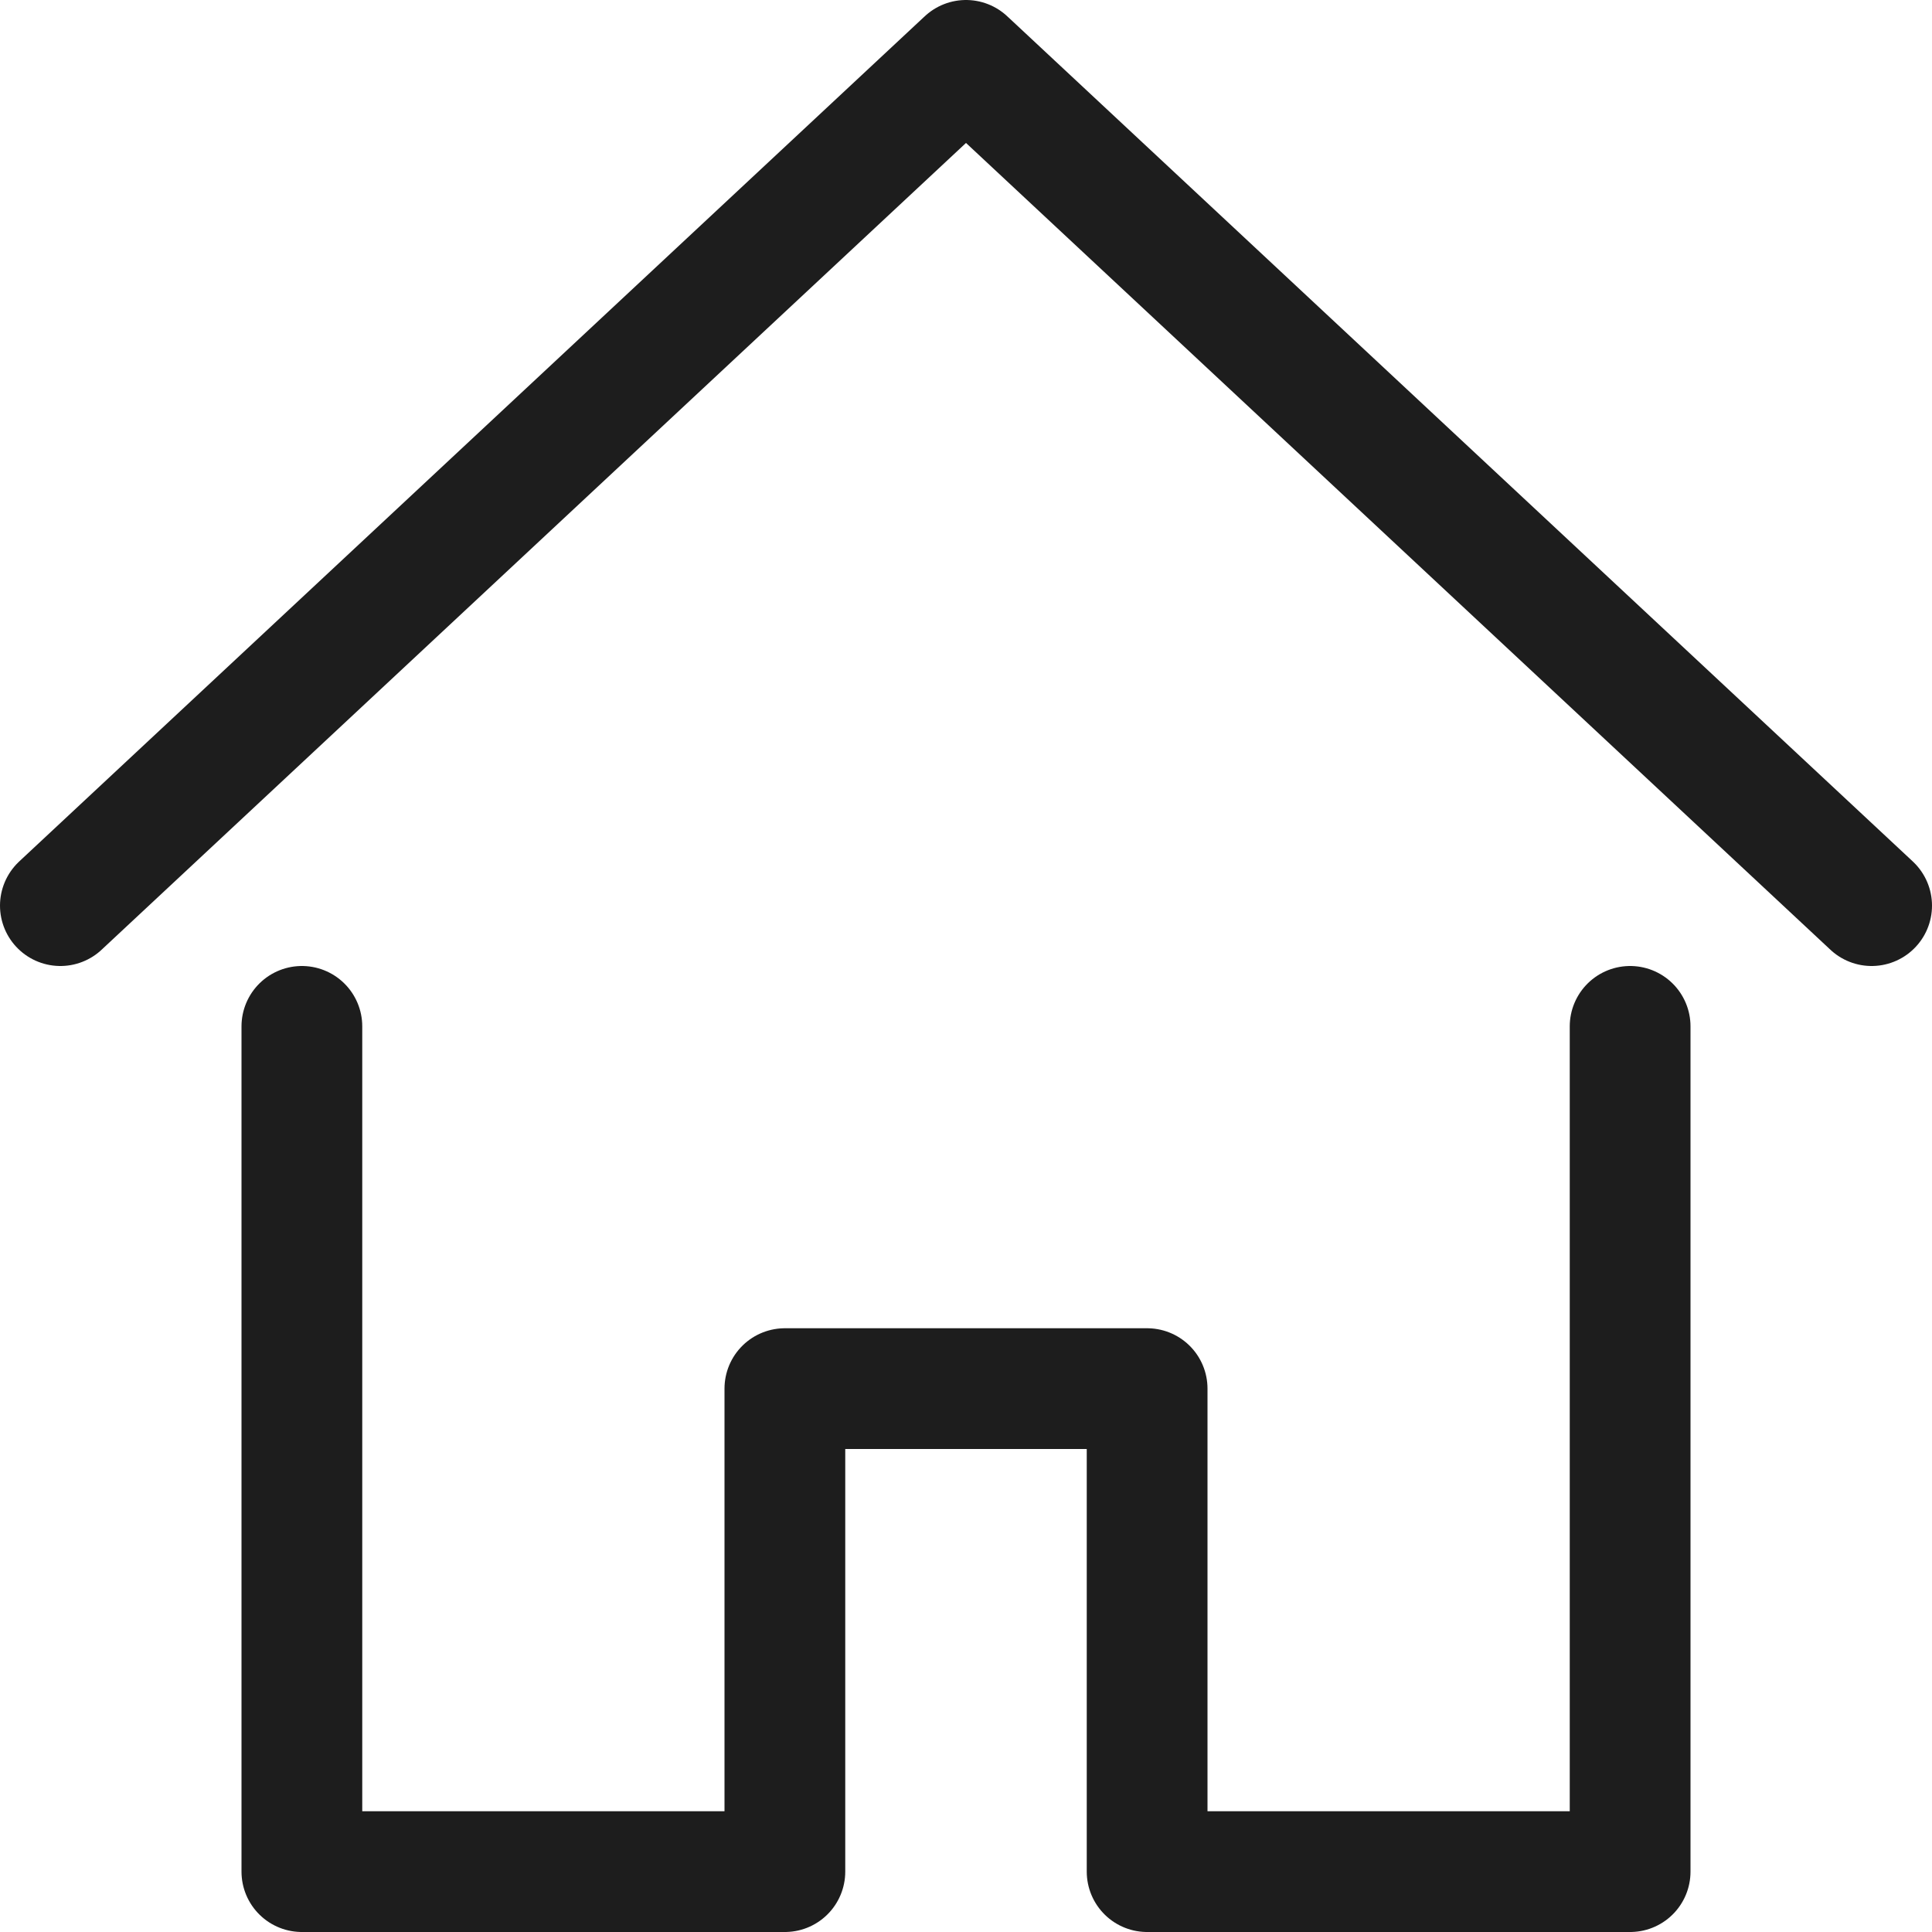 <svg width="16" height="16" viewBox="0 0 16 16" fill="none" xmlns="http://www.w3.org/2000/svg">
<path d="M15.5 7.5L8 0.5L0.5 7.5" stroke="#1D1D1D" stroke-linecap="round" stroke-linejoin="round"/>
<path d="M2.5 8.5V15.5H6.5V11.5H9.5V15.5H13.5V8.5" stroke="#1D1D1D" stroke-linecap="round" stroke-linejoin="round"/>
</svg>
